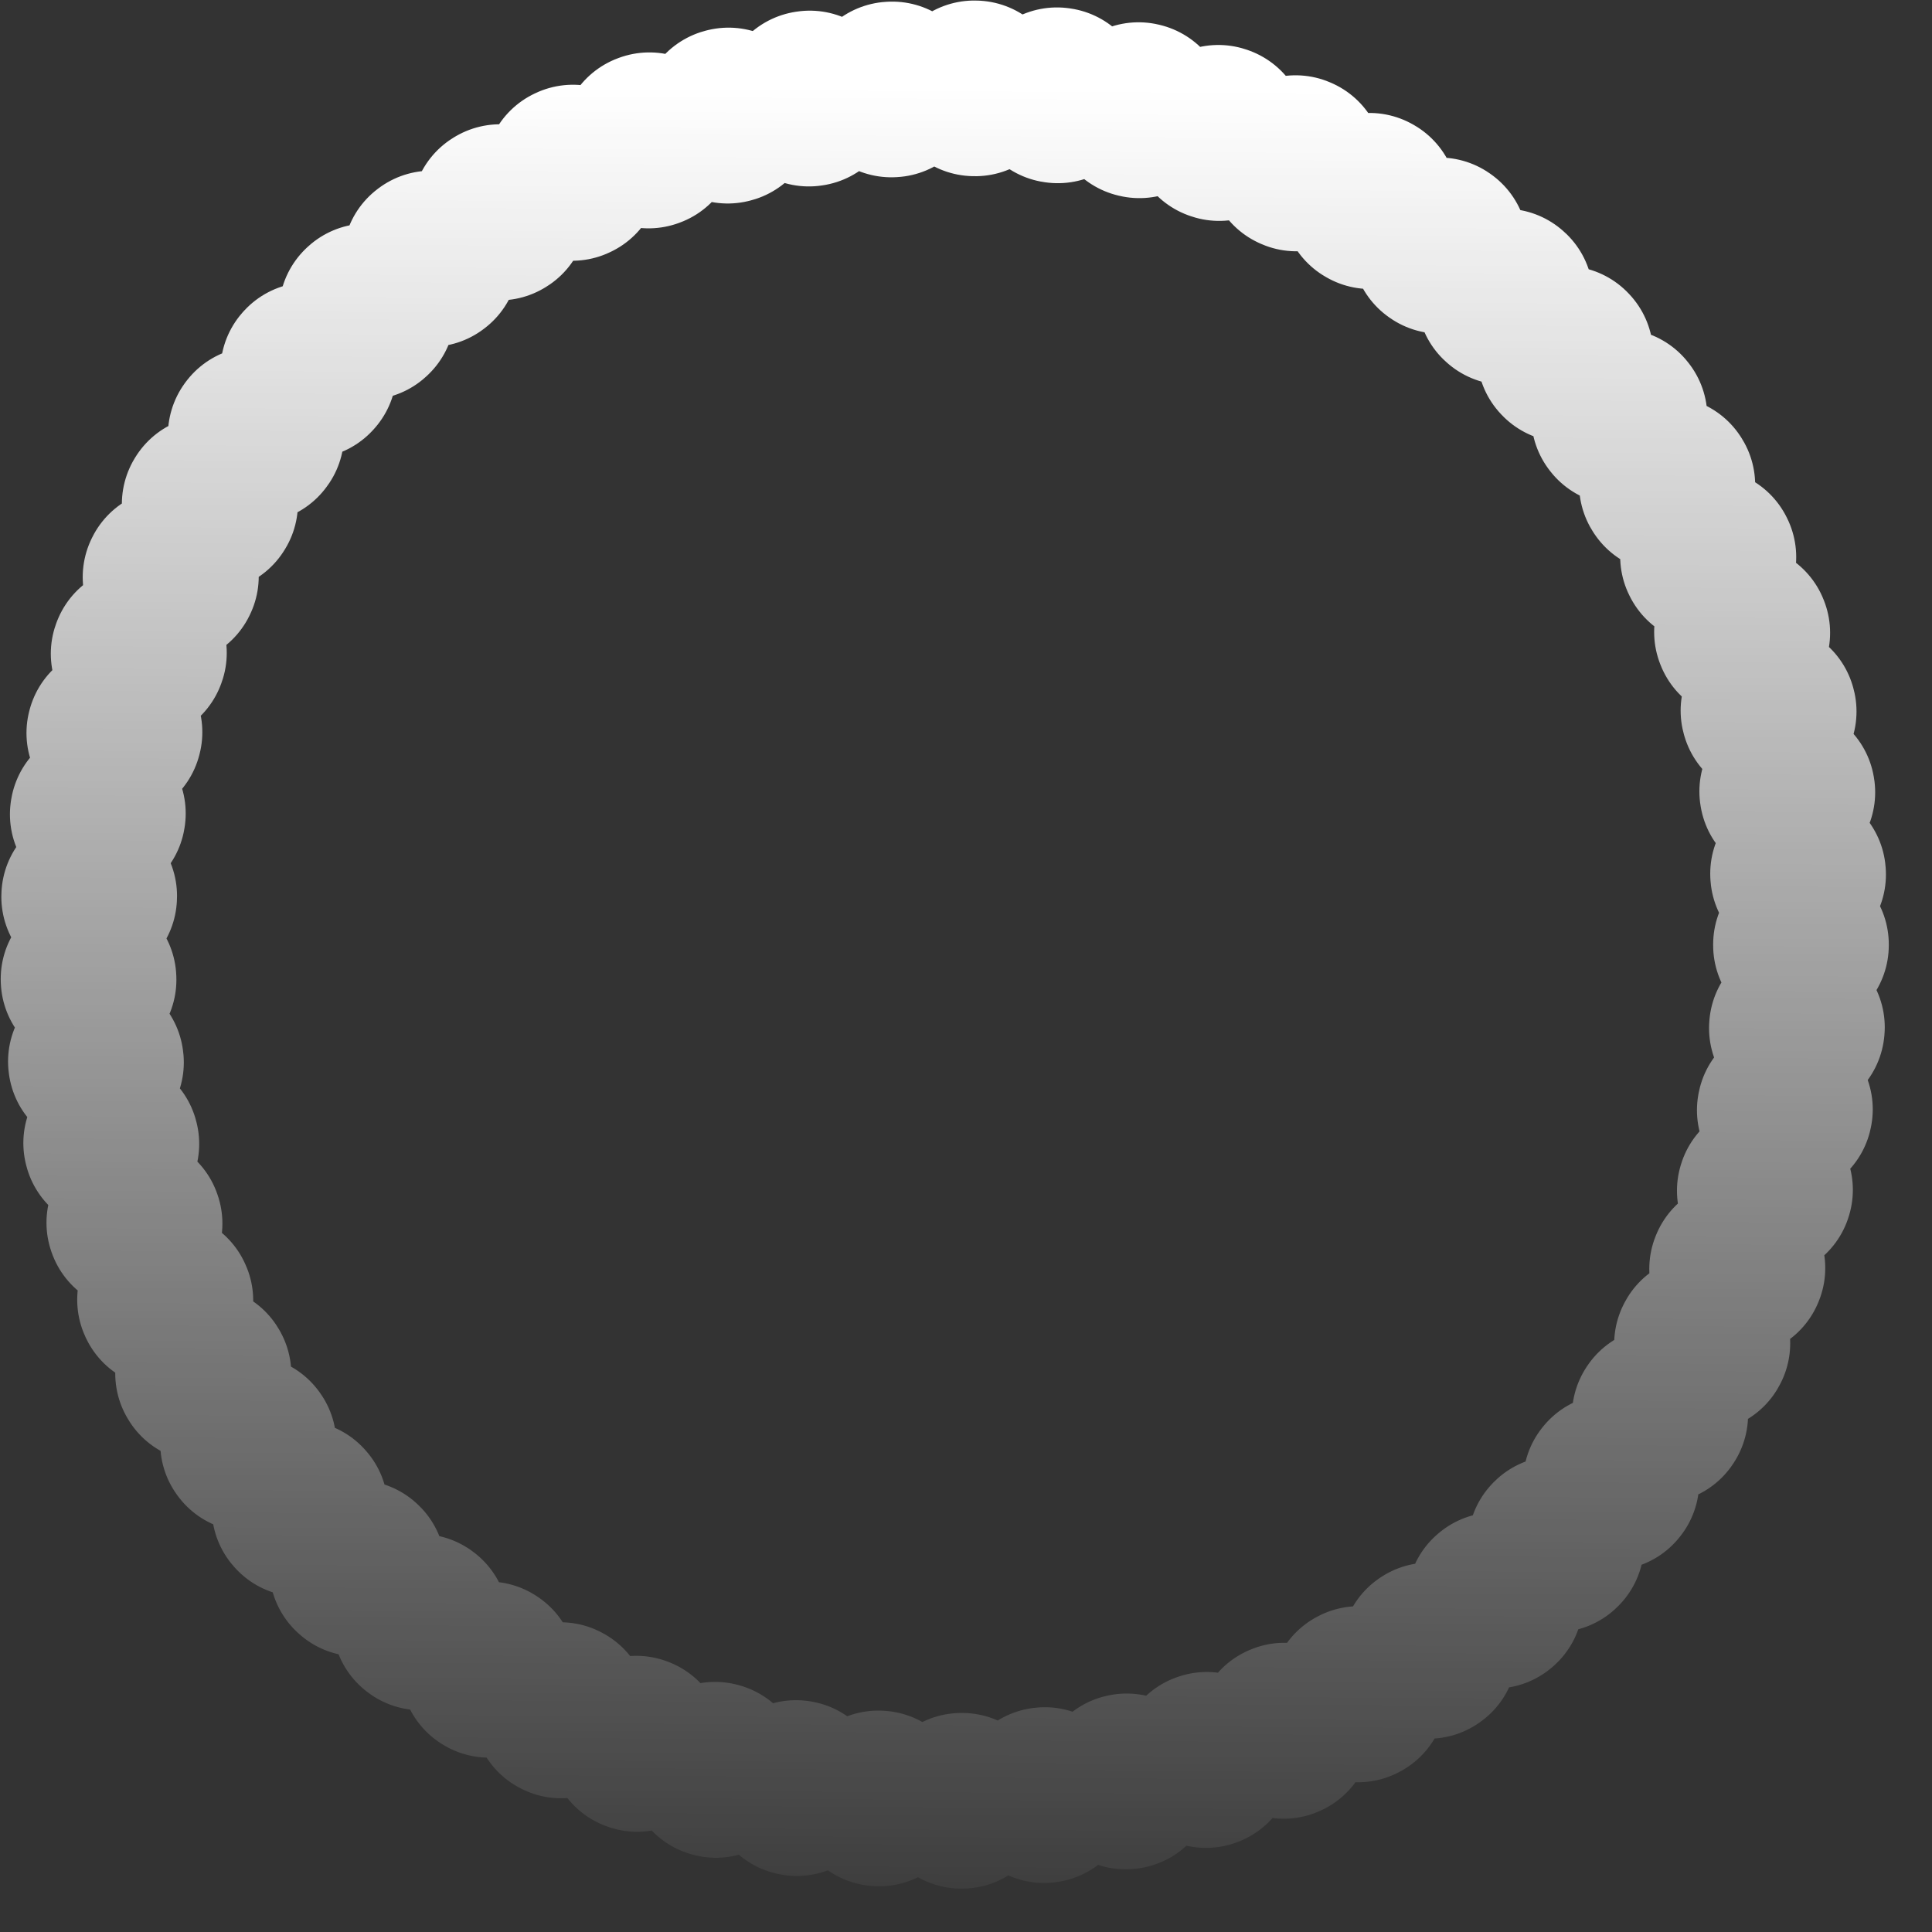 <svg preserveAspectRatio="none" width="100%" height="100%" overflow="visible" style="display: block;" viewBox="0 0 44 44" fill="none" xmlns="http://www.w3.org/2000/svg">
<rect x="0" y="0" width="44" height="44" fill="#333333" stroke="none"/>
<circle id="Ellipse 1" cx="21.508" cy="21.508" r="19.508" stroke="url(#paint0_linear_2093_58311)" stroke-width="4" stroke-linecap="round" stroke-dasharray="0.02 1.87"/>
<defs>
<linearGradient id="paint0_linear_2093_58311" x1="21.508" y1="2" x2="21.276" y2="45.313" gradientUnits="userSpaceOnUse">
<stop stop-color="white"/>
<stop offset="1" stop-color="white" stop-opacity="0"/>
</linearGradient>
</defs>
</svg>
